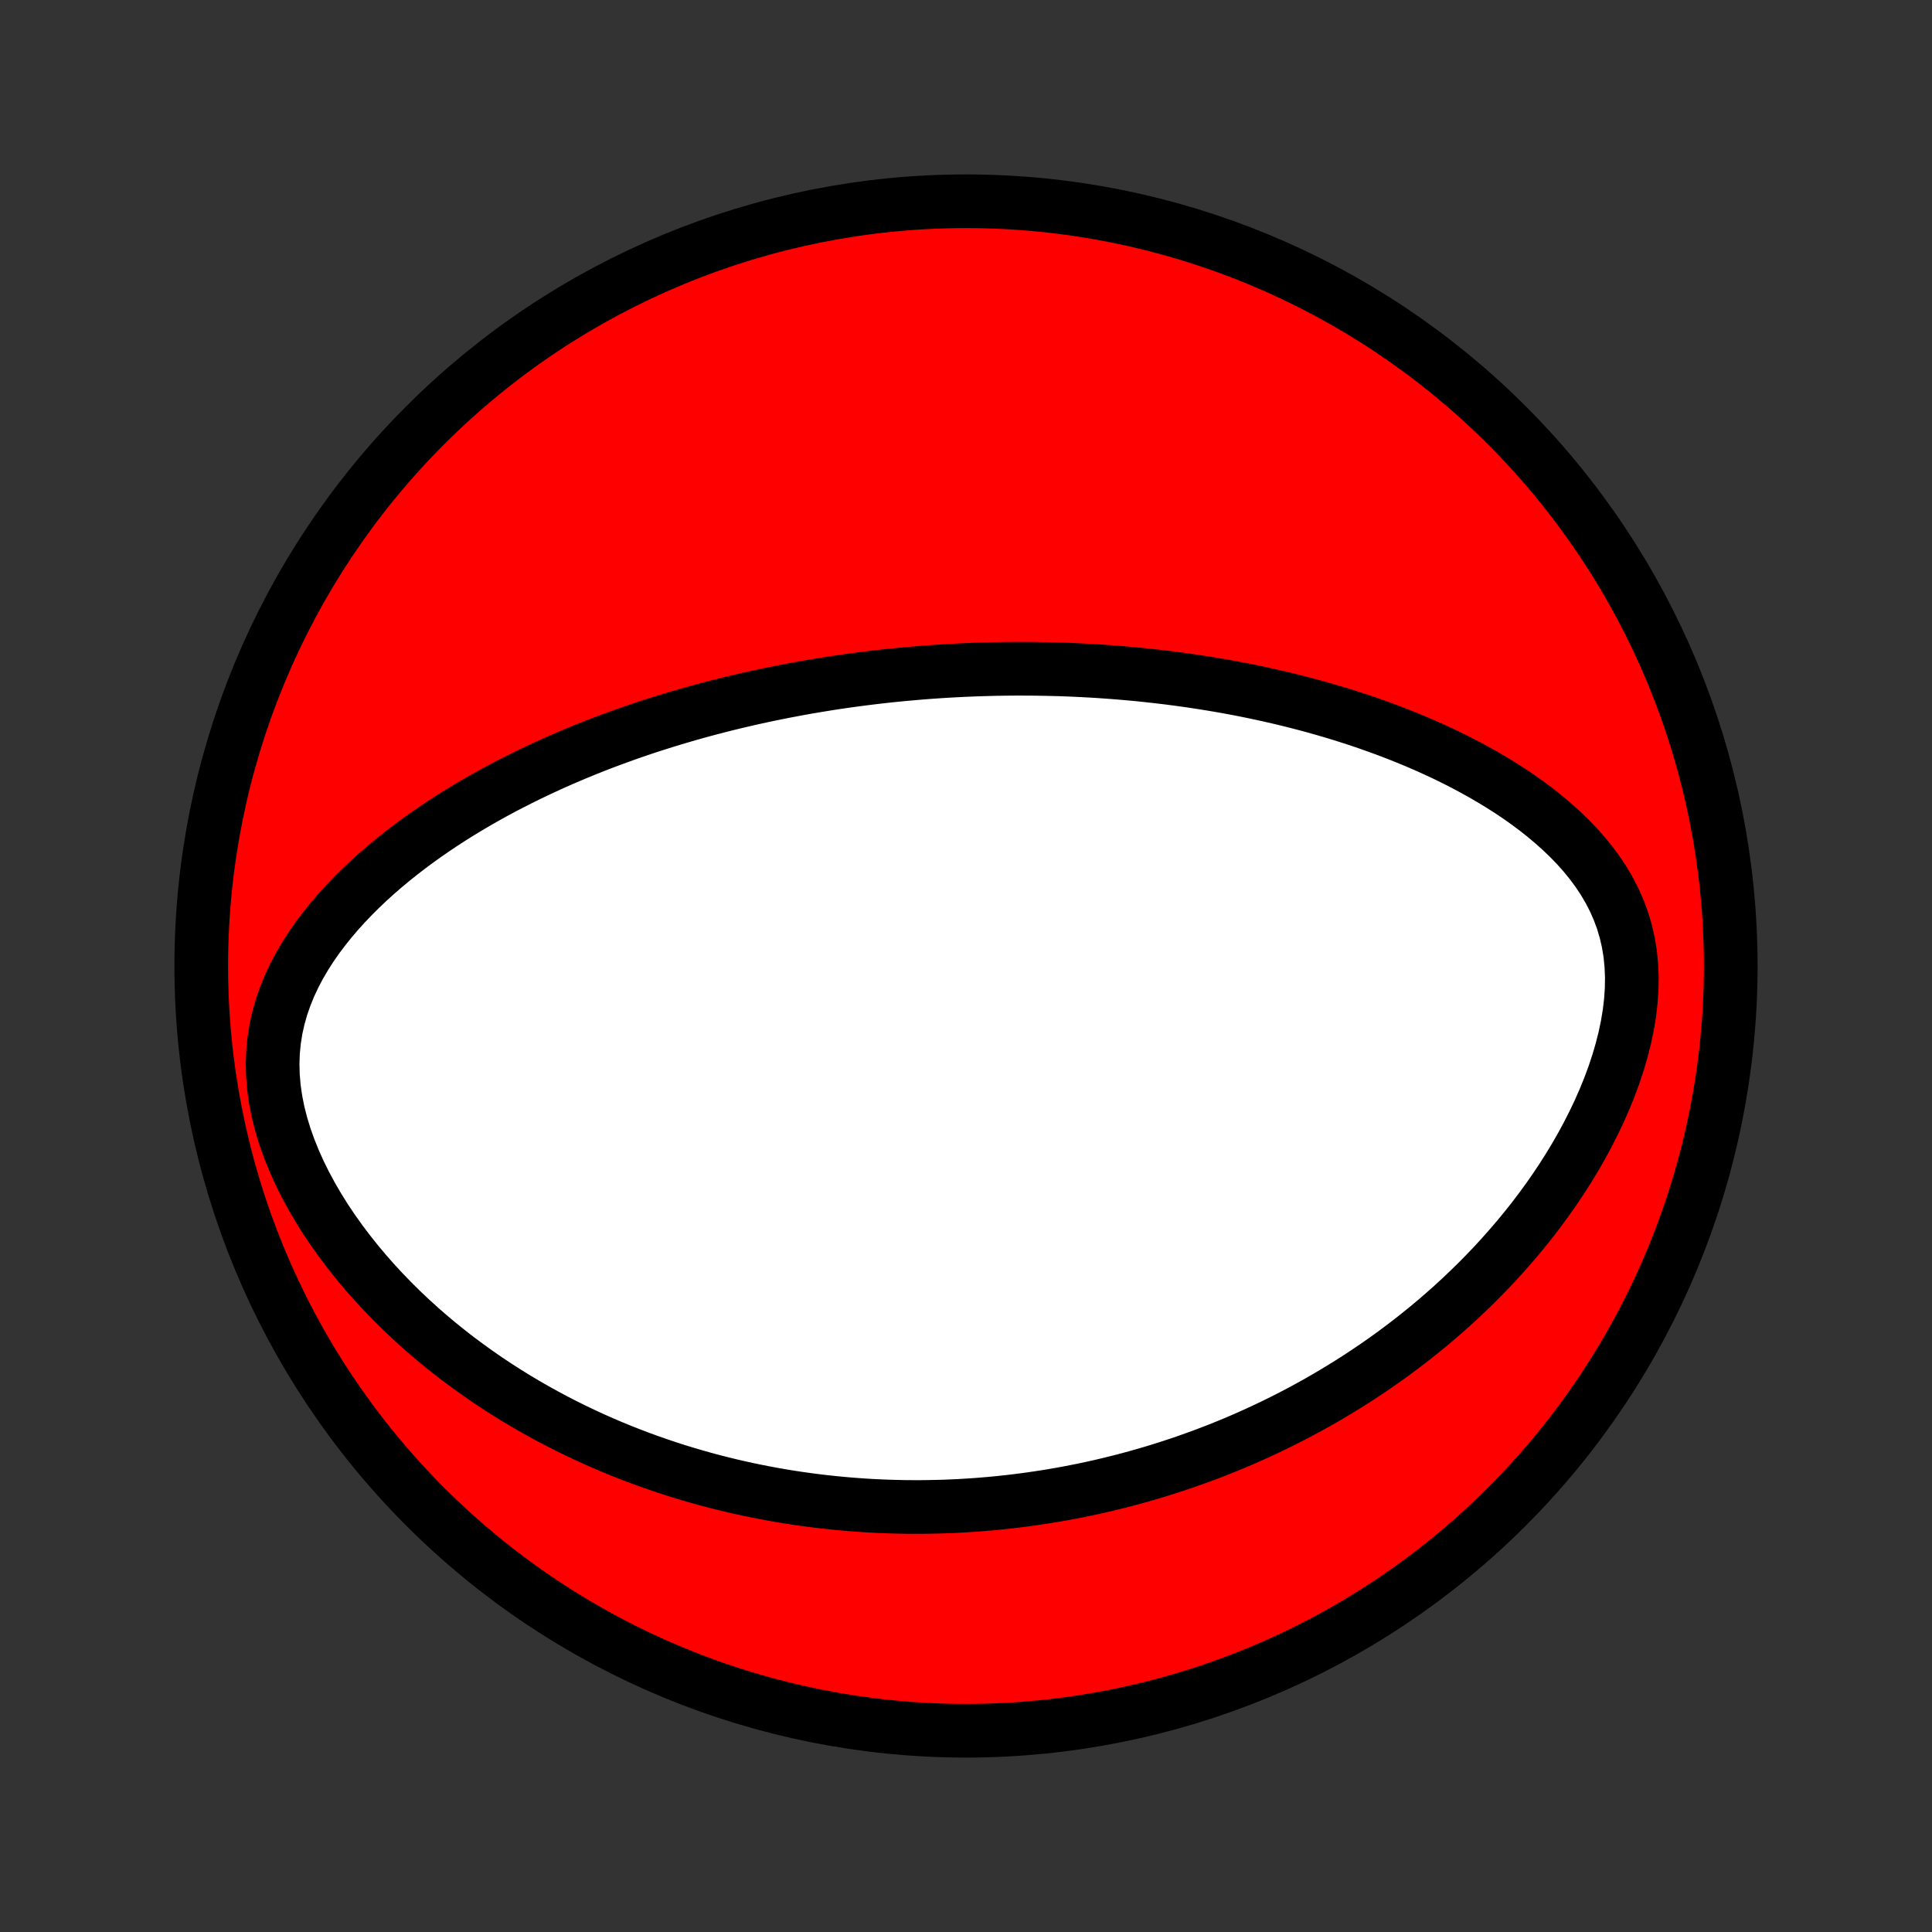 <?xml version="1.0" encoding="utf-8" standalone="no"?>
<!DOCTYPE svg PUBLIC "-//W3C//DTD SVG 1.1//EN"
  "http://www.w3.org/Graphics/SVG/1.1/DTD/svg11.dtd">
<!-- Created with matplotlib (http://matplotlib.org/) -->
<svg height="72pt" version="1.1" viewBox="0 0 72 72" width="72pt" xmlns="http://www.w3.org/2000/svg" xmlns:xlink="http://www.w3.org/1999/xlink">
 <rect x="0" y="0" width="72" height="72" fill="#333333" stroke="none"/>
 <defs>
  <style type="text/css">
*{stroke-linecap:butt;stroke-linejoin:round;}
  </style>
 </defs>
 <g id="figure_1">
  <g id="patch_1">
   <path d="
M0 72
L72 72
L72 0
L0 0
z
" style="fill:none;"/>
  </g>
  <g id="axes_1">
   <g id="PatchCollection_1">
    <defs>
     <path d="
M36 -7.5
C43.558 -7.5 50.808 -10.503 56.153 -15.848
C61.497 -21.192 64.5 -28.442 64.5 -36
C64.5 -43.558 61.497 -50.808 56.153 -56.153
C50.808 -61.497 43.558 -64.5 36 -64.5
C28.442 -64.5 21.192 -61.497 15.848 -56.153
C10.503 -50.808 7.5 -43.558 7.5 -36
C7.5 -28.442 10.503 -21.192 15.848 -15.848
C21.192 -10.503 28.442 -7.5 36 -7.5
z
" id="C0_0_a811fe30f3"/>
     <path d="
M34.232 -46.921
L34.492 -46.942
L34.753 -46.961
L35.015 -46.979
L35.276 -46.995
L35.538 -47.01
L35.801 -47.024
L36.063 -47.035
L36.327 -47.046
L36.591 -47.055
L36.856 -47.062
L37.121 -47.069
L37.388 -47.073
L37.655 -47.076
L37.923 -47.078
L38.192 -47.077
L38.462 -47.076
L38.733 -47.072
L39.005 -47.067
L39.278 -47.061
L39.553 -47.053
L39.829 -47.043
L40.107 -47.031
L40.386 -47.017
L40.666 -47.002
L40.948 -46.985
L41.231 -46.965
L41.516 -46.944
L41.803 -46.921
L42.092 -46.896
L42.382 -46.869
L42.675 -46.839
L42.969 -46.807
L43.265 -46.773
L43.563 -46.737
L43.864 -46.698
L44.166 -46.657
L44.47 -46.613
L44.777 -46.566
L45.086 -46.517
L45.397 -46.465
L45.71 -46.41
L46.025 -46.352
L46.343 -46.291
L46.663 -46.226
L46.985 -46.158
L47.309 -46.087
L47.636 -46.012
L47.965 -45.934
L48.296 -45.851
L48.629 -45.765
L48.964 -45.675
L49.302 -45.58
L49.641 -45.481
L49.982 -45.378
L50.325 -45.269
L50.67 -45.157
L51.017 -45.038
L51.364 -44.915
L51.713 -44.787
L52.063 -44.653
L52.414 -44.513
L52.766 -44.368
L53.118 -44.216
L53.47 -44.058
L53.822 -43.894
L54.174 -43.722
L54.525 -43.544
L54.874 -43.359
L55.222 -43.166
L55.568 -42.965
L55.911 -42.757
L56.251 -42.541
L56.587 -42.316
L56.918 -42.082
L57.244 -41.839
L57.563 -41.586
L57.875 -41.324
L58.179 -41.052
L58.474 -40.769
L58.758 -40.476
L59.03 -40.171
L59.288 -39.855
L59.532 -39.526
L59.758 -39.186
L59.967 -38.833
L60.155 -38.468
L60.322 -38.09
L60.467 -37.7
L60.587 -37.297
L60.682 -36.884
L60.752 -36.46
L60.795 -36.027
L60.814 -35.586
L60.807 -35.138
L60.776 -34.685
L60.722 -34.228
L60.645 -33.769
L60.548 -33.309
L60.431 -32.849
L60.296 -32.39
L60.145 -31.934
L59.977 -31.482
L59.795 -31.034
L59.6 -30.591
L59.392 -30.154
L59.173 -29.723
L58.944 -29.299
L58.705 -28.882
L58.457 -28.473
L58.201 -28.071
L57.938 -27.677
L57.668 -27.292
L57.392 -26.915
L57.111 -26.546
L56.825 -26.186
L56.534 -25.834
L56.239 -25.491
L55.941 -25.156
L55.64 -24.829
L55.335 -24.511
L55.029 -24.201
L54.72 -23.9
L54.41 -23.606
L54.098 -23.32
L53.785 -23.043
L53.471 -22.773
L53.156 -22.51
L52.84 -22.255
L52.524 -22.007
L52.208 -21.766
L51.892 -21.532
L51.576 -21.305
L51.26 -21.085
L50.945 -20.872
L50.63 -20.664
L50.315 -20.463
L50.001 -20.268
L49.688 -20.079
L49.376 -19.895
L49.064 -19.717
L48.753 -19.545
L48.443 -19.378
L48.135 -19.216
L47.827 -19.06
L47.519 -18.908
L47.213 -18.761
L46.908 -18.619
L46.604 -18.481
L46.301 -18.348
L45.999 -18.219
L45.698 -18.095
L45.398 -17.974
L45.098 -17.858
L44.8 -17.746
L44.502 -17.638
L44.206 -17.533
L43.91 -17.432
L43.615 -17.335
L43.321 -17.241
L43.028 -17.151
L42.735 -17.064
L42.443 -16.981
L42.151 -16.901
L41.86 -16.823
L41.57 -16.75
L41.28 -16.679
L40.99 -16.611
L40.702 -16.547
L40.413 -16.485
L40.124 -16.427
L39.836 -16.371
L39.548 -16.318
L39.26 -16.268
L38.973 -16.221
L38.685 -16.177
L38.397 -16.135
L38.109 -16.096
L37.822 -16.06
L37.533 -16.027
L37.245 -15.996
L36.957 -15.968
L36.668 -15.943
L36.378 -15.92
L36.089 -15.901
L35.798 -15.883
L35.508 -15.869
L35.216 -15.857
L34.924 -15.849
L34.631 -15.843
L34.337 -15.839
L34.043 -15.839
L33.747 -15.841
L33.451 -15.847
L33.154 -15.855
L32.855 -15.866
L32.555 -15.88
L32.255 -15.897
L31.953 -15.918
L31.649 -15.941
L31.345 -15.968
L31.039 -15.998
L30.731 -16.031
L30.422 -16.067
L30.112 -16.108
L29.799 -16.151
L29.486 -16.198
L29.17 -16.249
L28.853 -16.304
L28.534 -16.363
L28.214 -16.425
L27.891 -16.492
L27.567 -16.563
L27.241 -16.638
L26.912 -16.718
L26.582 -16.802
L26.25 -16.891
L25.916 -16.985
L25.58 -17.084
L25.242 -17.187
L24.902 -17.296
L24.561 -17.411
L24.217 -17.531
L23.871 -17.656
L23.524 -17.788
L23.175 -17.925
L22.823 -18.069
L22.471 -18.219
L22.116 -18.376
L21.76 -18.54
L21.403 -18.71
L21.044 -18.888
L20.684 -19.073
L20.324 -19.265
L19.962 -19.466
L19.599 -19.674
L19.236 -19.89
L18.873 -20.115
L18.51 -20.348
L18.146 -20.59
L17.784 -20.841
L17.422 -21.101
L17.061 -21.369
L16.702 -21.648
L16.345 -21.936
L15.99 -22.233
L15.638 -22.541
L15.29 -22.858
L14.945 -23.185
L14.605 -23.522
L14.27 -23.869
L13.941 -24.225
L13.618 -24.592
L13.303 -24.968
L12.996 -25.354
L12.698 -25.749
L12.41 -26.153
L12.133 -26.565
L11.869 -26.986
L11.619 -27.414
L11.383 -27.849
L11.164 -28.291
L10.963 -28.737
L10.781 -29.188
L10.619 -29.642
L10.48 -30.098
L10.364 -30.554
L10.274 -31.009
L10.209 -31.463
L10.171 -31.913
L10.159 -32.358
L10.175 -32.797
L10.217 -33.228
L10.284 -33.652
L10.377 -34.067
L10.492 -34.473
L10.63 -34.869
L10.787 -35.256
L10.963 -35.633
L11.156 -36
L11.365 -36.357
L11.587 -36.705
L11.822 -37.043
L12.068 -37.371
L12.324 -37.691
L12.589 -38.002
L12.862 -38.304
L13.142 -38.597
L13.428 -38.882
L13.72 -39.159
L14.016 -39.428
L14.317 -39.689
L14.621 -39.942
L14.929 -40.188
L15.239 -40.427
L15.551 -40.659
L15.865 -40.884
L16.181 -41.102
L16.497 -41.314
L16.814 -41.519
L17.132 -41.718
L17.45 -41.911
L17.768 -42.098
L18.086 -42.28
L18.404 -42.456
L18.721 -42.627
L19.037 -42.792
L19.353 -42.952
L19.667 -43.108
L19.98 -43.258
L20.293 -43.404
L20.603 -43.546
L20.913 -43.683
L21.221 -43.816
L21.528 -43.945
L21.833 -44.07
L22.137 -44.191
L22.439 -44.308
L22.739 -44.421
L23.038 -44.531
L23.335 -44.638
L23.631 -44.741
L23.925 -44.841
L24.218 -44.938
L24.509 -45.031
L24.798 -45.122
L25.086 -45.21
L25.372 -45.295
L25.657 -45.378
L25.94 -45.458
L26.222 -45.535
L26.502 -45.61
L26.782 -45.682
L27.059 -45.752
L27.336 -45.82
L27.611 -45.885
L27.885 -45.949
L28.158 -46.01
L28.43 -46.069
L28.7 -46.126
L28.97 -46.181
L29.238 -46.234
L29.506 -46.285
L29.773 -46.335
L30.039 -46.383
L30.305 -46.428
L30.569 -46.472
L30.833 -46.515
L31.097 -46.556
L31.36 -46.595
L31.622 -46.632
L31.884 -46.668
L32.145 -46.702
L32.407 -46.735
L32.668 -46.766
L32.929 -46.796
L33.189 -46.824
L33.45 -46.85
L33.71 -46.875
z
" id="C0_1_ae1750ab50"/>
    </defs>
    <g clip-path="url(#p1bffca34e9)">
     <use style="fill:#ff0000;stroke:#000000;stroke-width:2.0;" x="0.0" xlink:href="#C0_0_a811fe30f3" y="72.0"/>
    </g>
    <g clip-path="url(#p1bffca34e9)">
     <use style="fill:#ffffff;stroke:#000000;stroke-width:2.0;" x="0.0" xlink:href="#C0_1_ae1750ab50" y="72.0"/>
    </g>
   </g>
  </g>
 </g>
 <defs>
  <clipPath id="p1bffca34e9">
   <rect height="72.0" width="72.0" x="0.0" y="0.0"/>
  </clipPath>
 </defs>
</svg>
